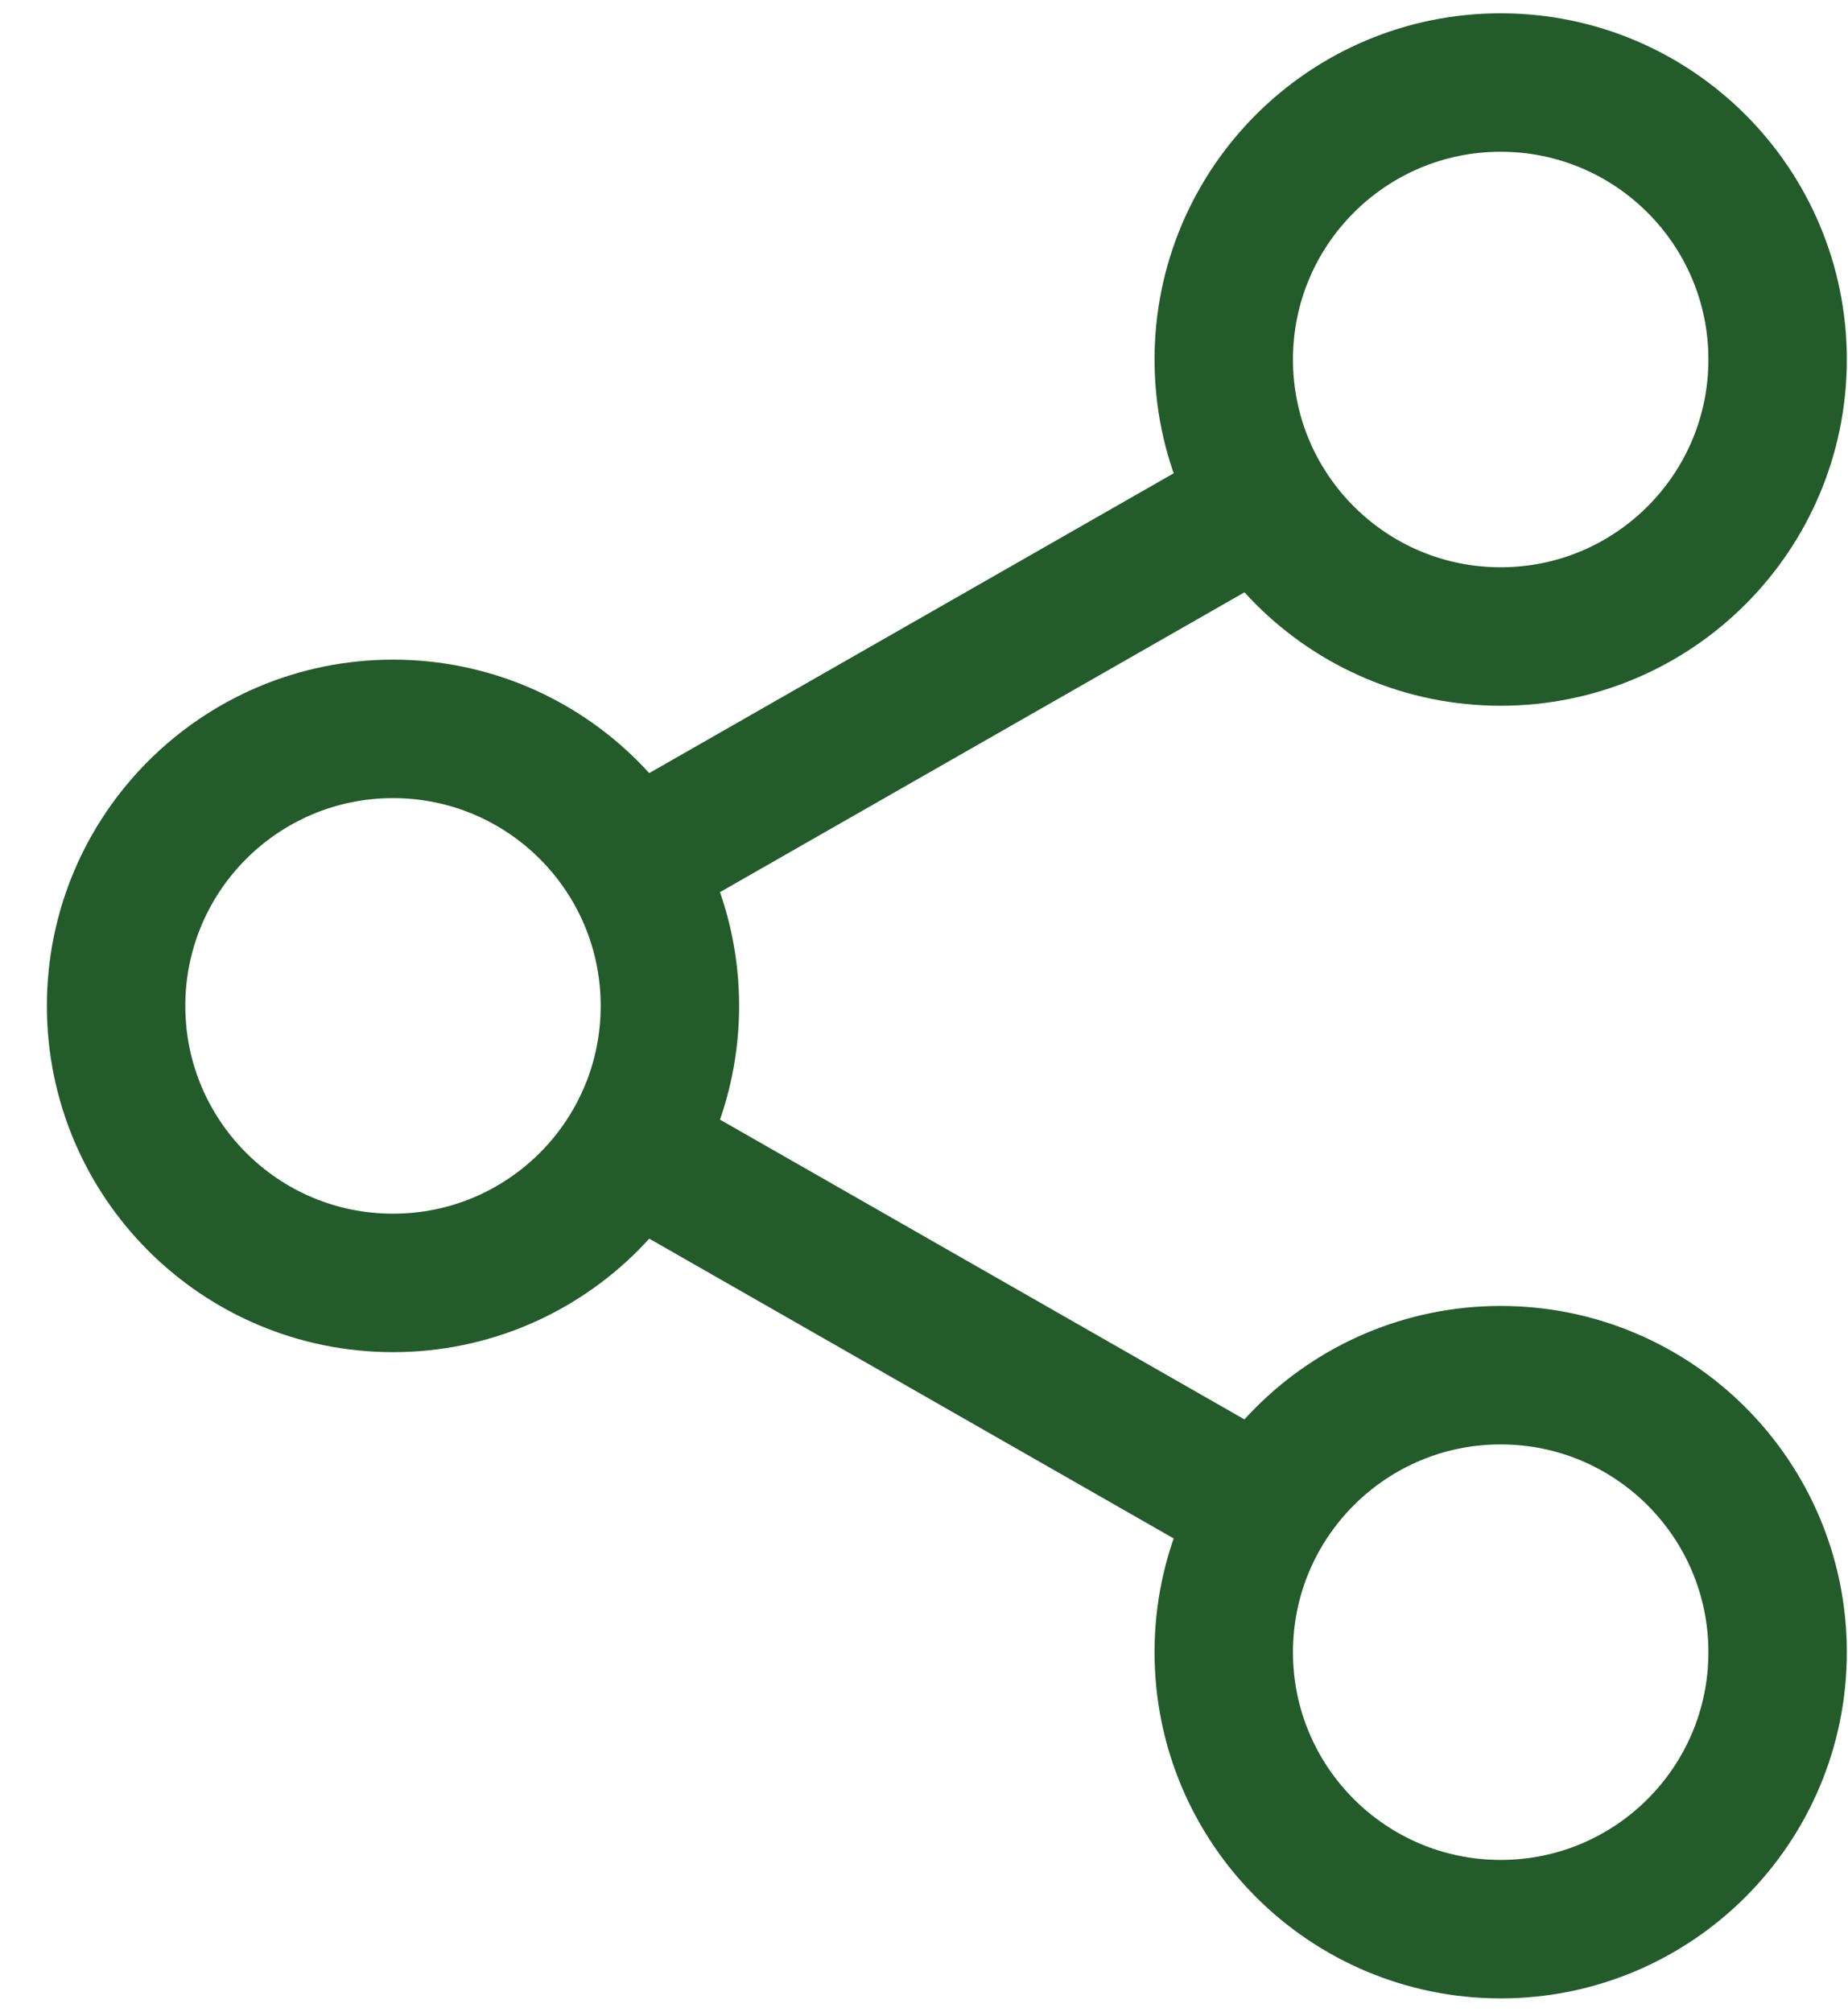 <svg width="34" height="37" viewBox="0 0 34 37" fill="none" xmlns="http://www.w3.org/2000/svg">
<path d="M27.61 35.482C30.424 35.482 32.705 33.202 32.705 30.388C32.705 27.574 30.424 25.293 27.61 25.293C24.796 25.293 22.515 27.574 22.515 30.388C22.515 33.202 24.796 35.482 27.61 35.482Z" stroke="#235C2A" stroke-width="2.547" stroke-linecap="round" stroke-linejoin="round"/>
<path d="M27.61 11.707C30.424 11.707 32.705 9.426 32.705 6.612C32.705 3.799 30.424 1.518 27.61 1.518C24.796 1.518 22.515 3.799 22.515 6.612C22.515 9.426 24.796 11.707 27.61 11.707Z" stroke="#235C2A" stroke-width="2.547" stroke-linecap="round" stroke-linejoin="round"/>
<path d="M7.231 23.596C10.044 23.596 12.325 21.315 12.325 18.501C12.325 15.687 10.044 13.406 7.231 13.406C4.417 13.406 2.136 15.687 2.136 18.501C2.136 21.315 4.417 23.596 7.231 23.596Z" stroke="#235C2A" stroke-width="2.547" stroke-linecap="round" stroke-linejoin="round"/>
<path d="M23.364 9.16L11.477 15.953" stroke="#235C2A" stroke-width="2.547"/>
<path d="M11.477 21.048L23.364 27.841" stroke="#235C2A" stroke-width="2.547"/>
</svg>
